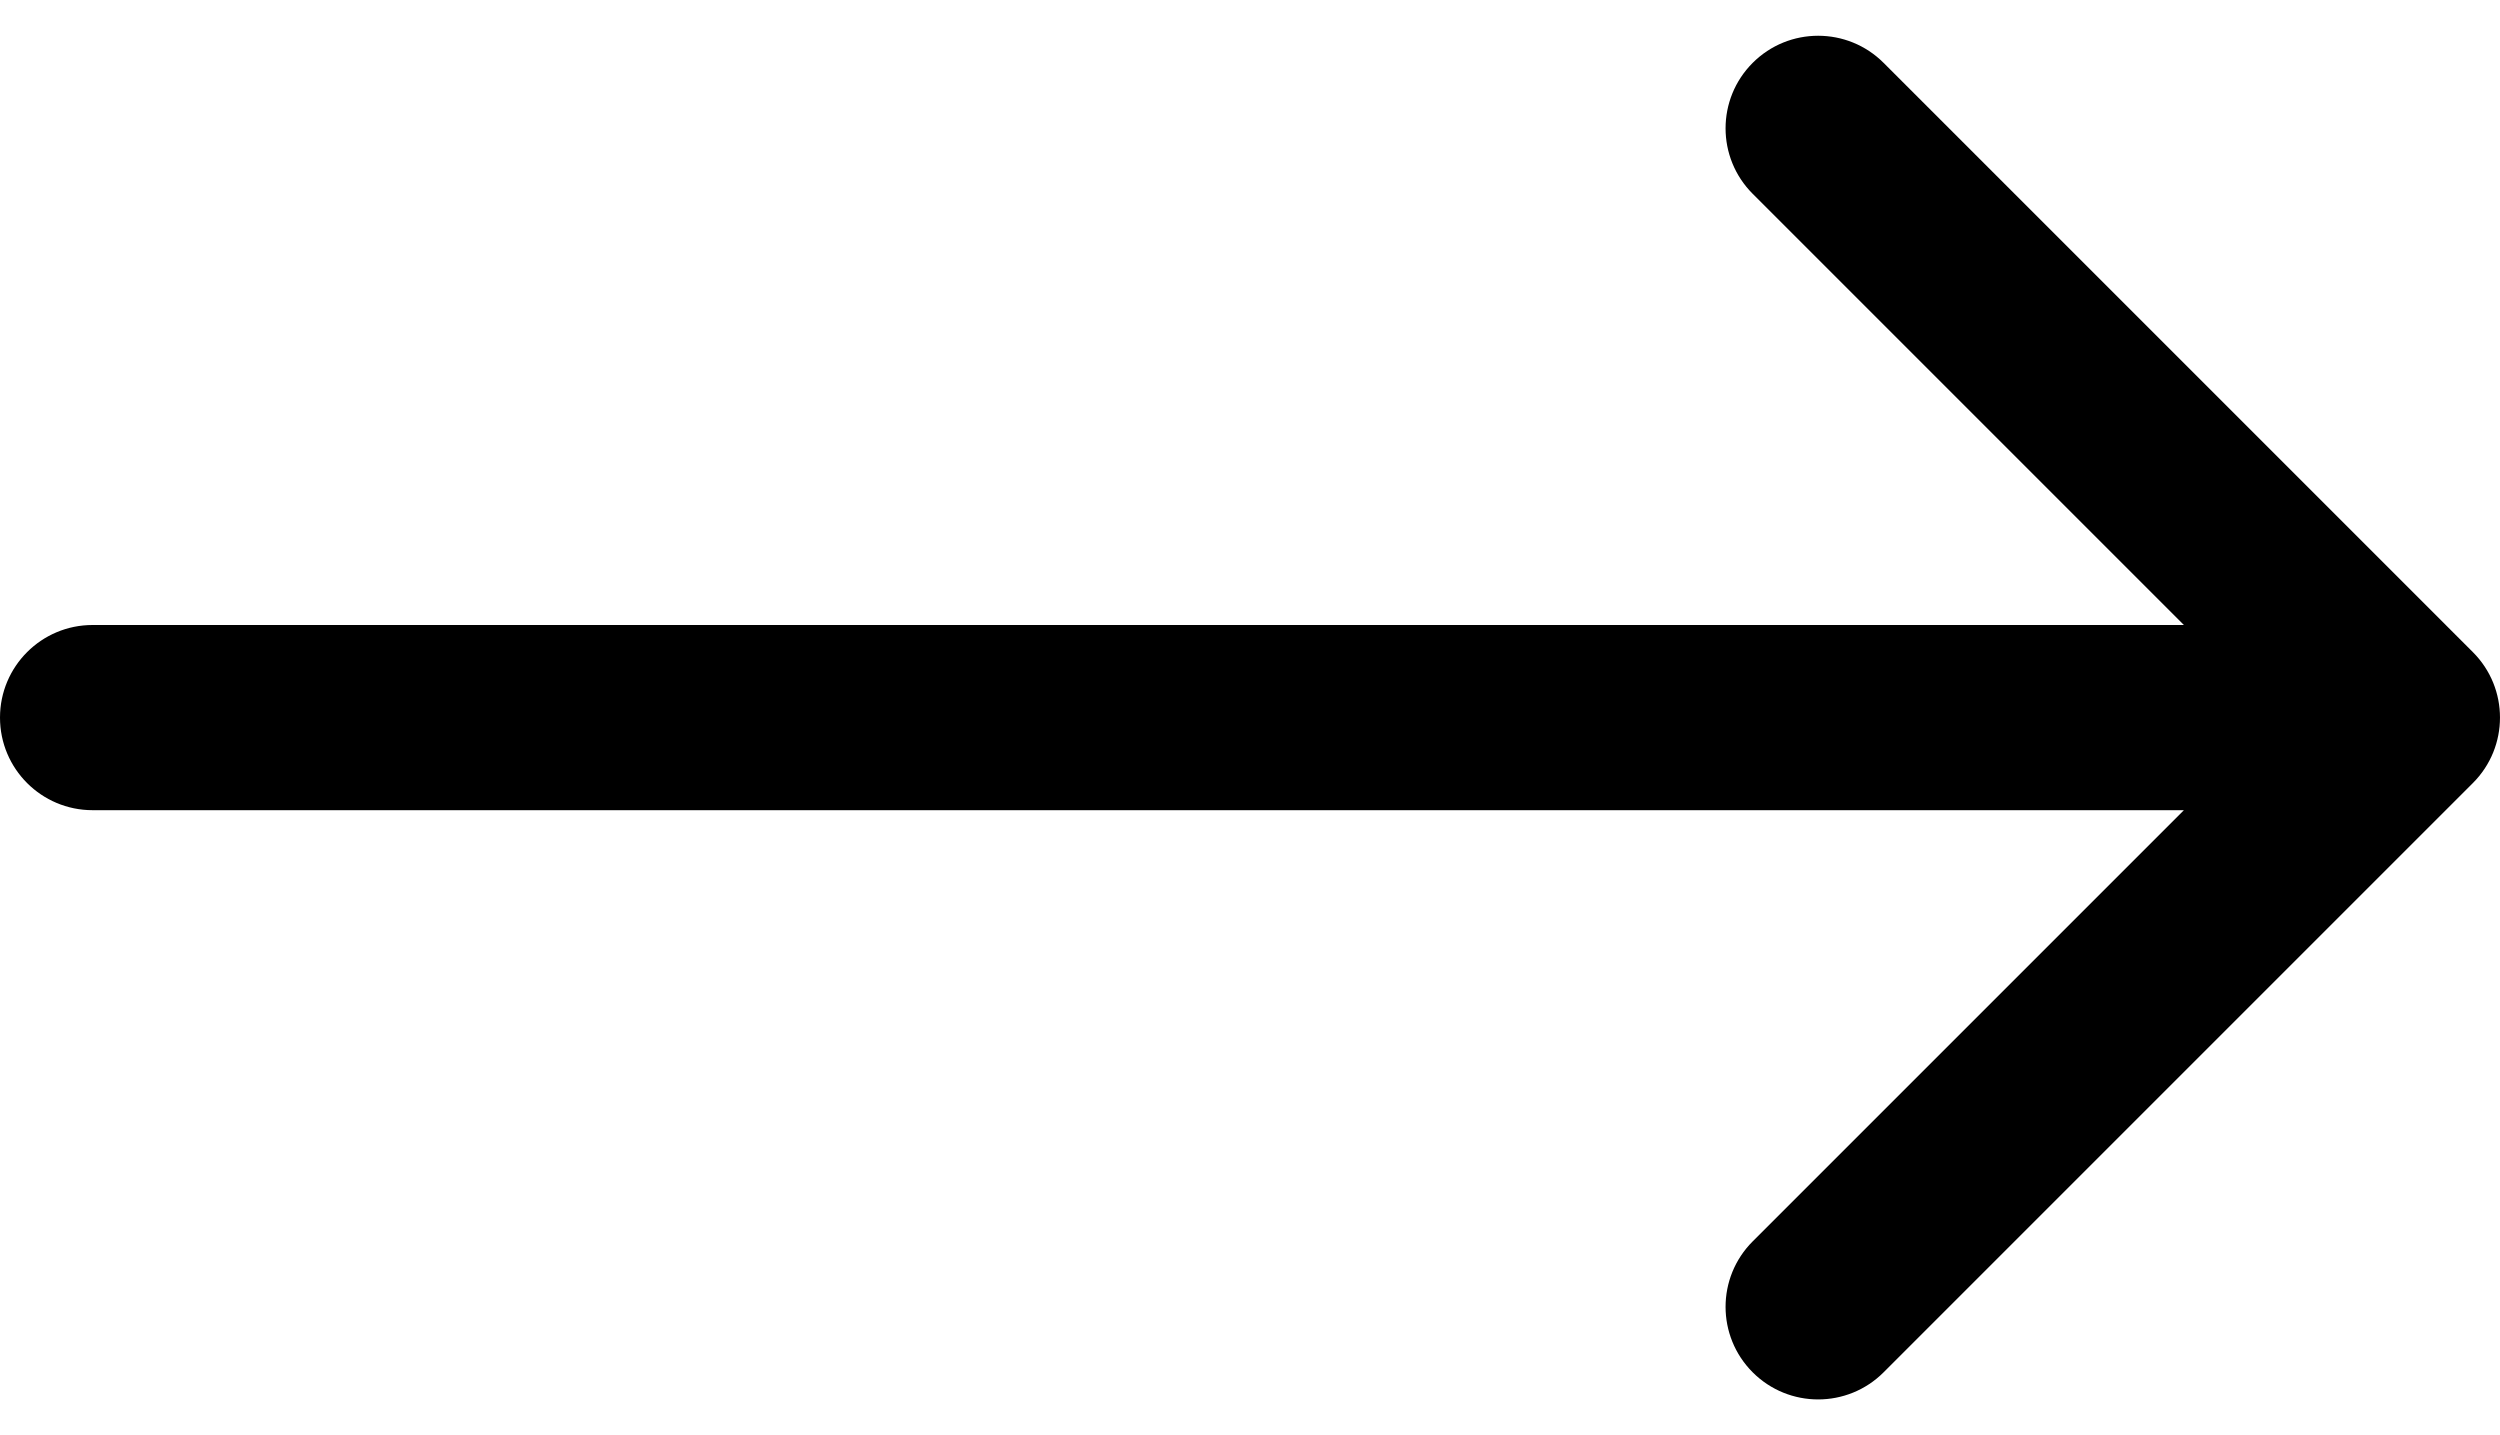 <svg width="54" height="31" viewBox="0 0 54 31" fill="none" xmlns="http://www.w3.org/2000/svg">
<path d="M2 13.5C0.895 13.5 0 14.395 0 15.5C0 16.605 0.895 17.5 2 17.5V13.5ZM53.414 16.914C54.195 16.133 54.195 14.867 53.414 14.086L40.686 1.358C39.905 0.577 38.639 0.577 37.858 1.358C37.077 2.139 37.077 3.405 37.858 4.186L49.172 15.5L37.858 26.814C37.077 27.595 37.077 28.861 37.858 29.642C38.639 30.423 39.905 30.423 40.686 29.642L53.414 16.914ZM2 17.5H52V13.5H2V17.5Z" fill="#000"/>
</svg>
